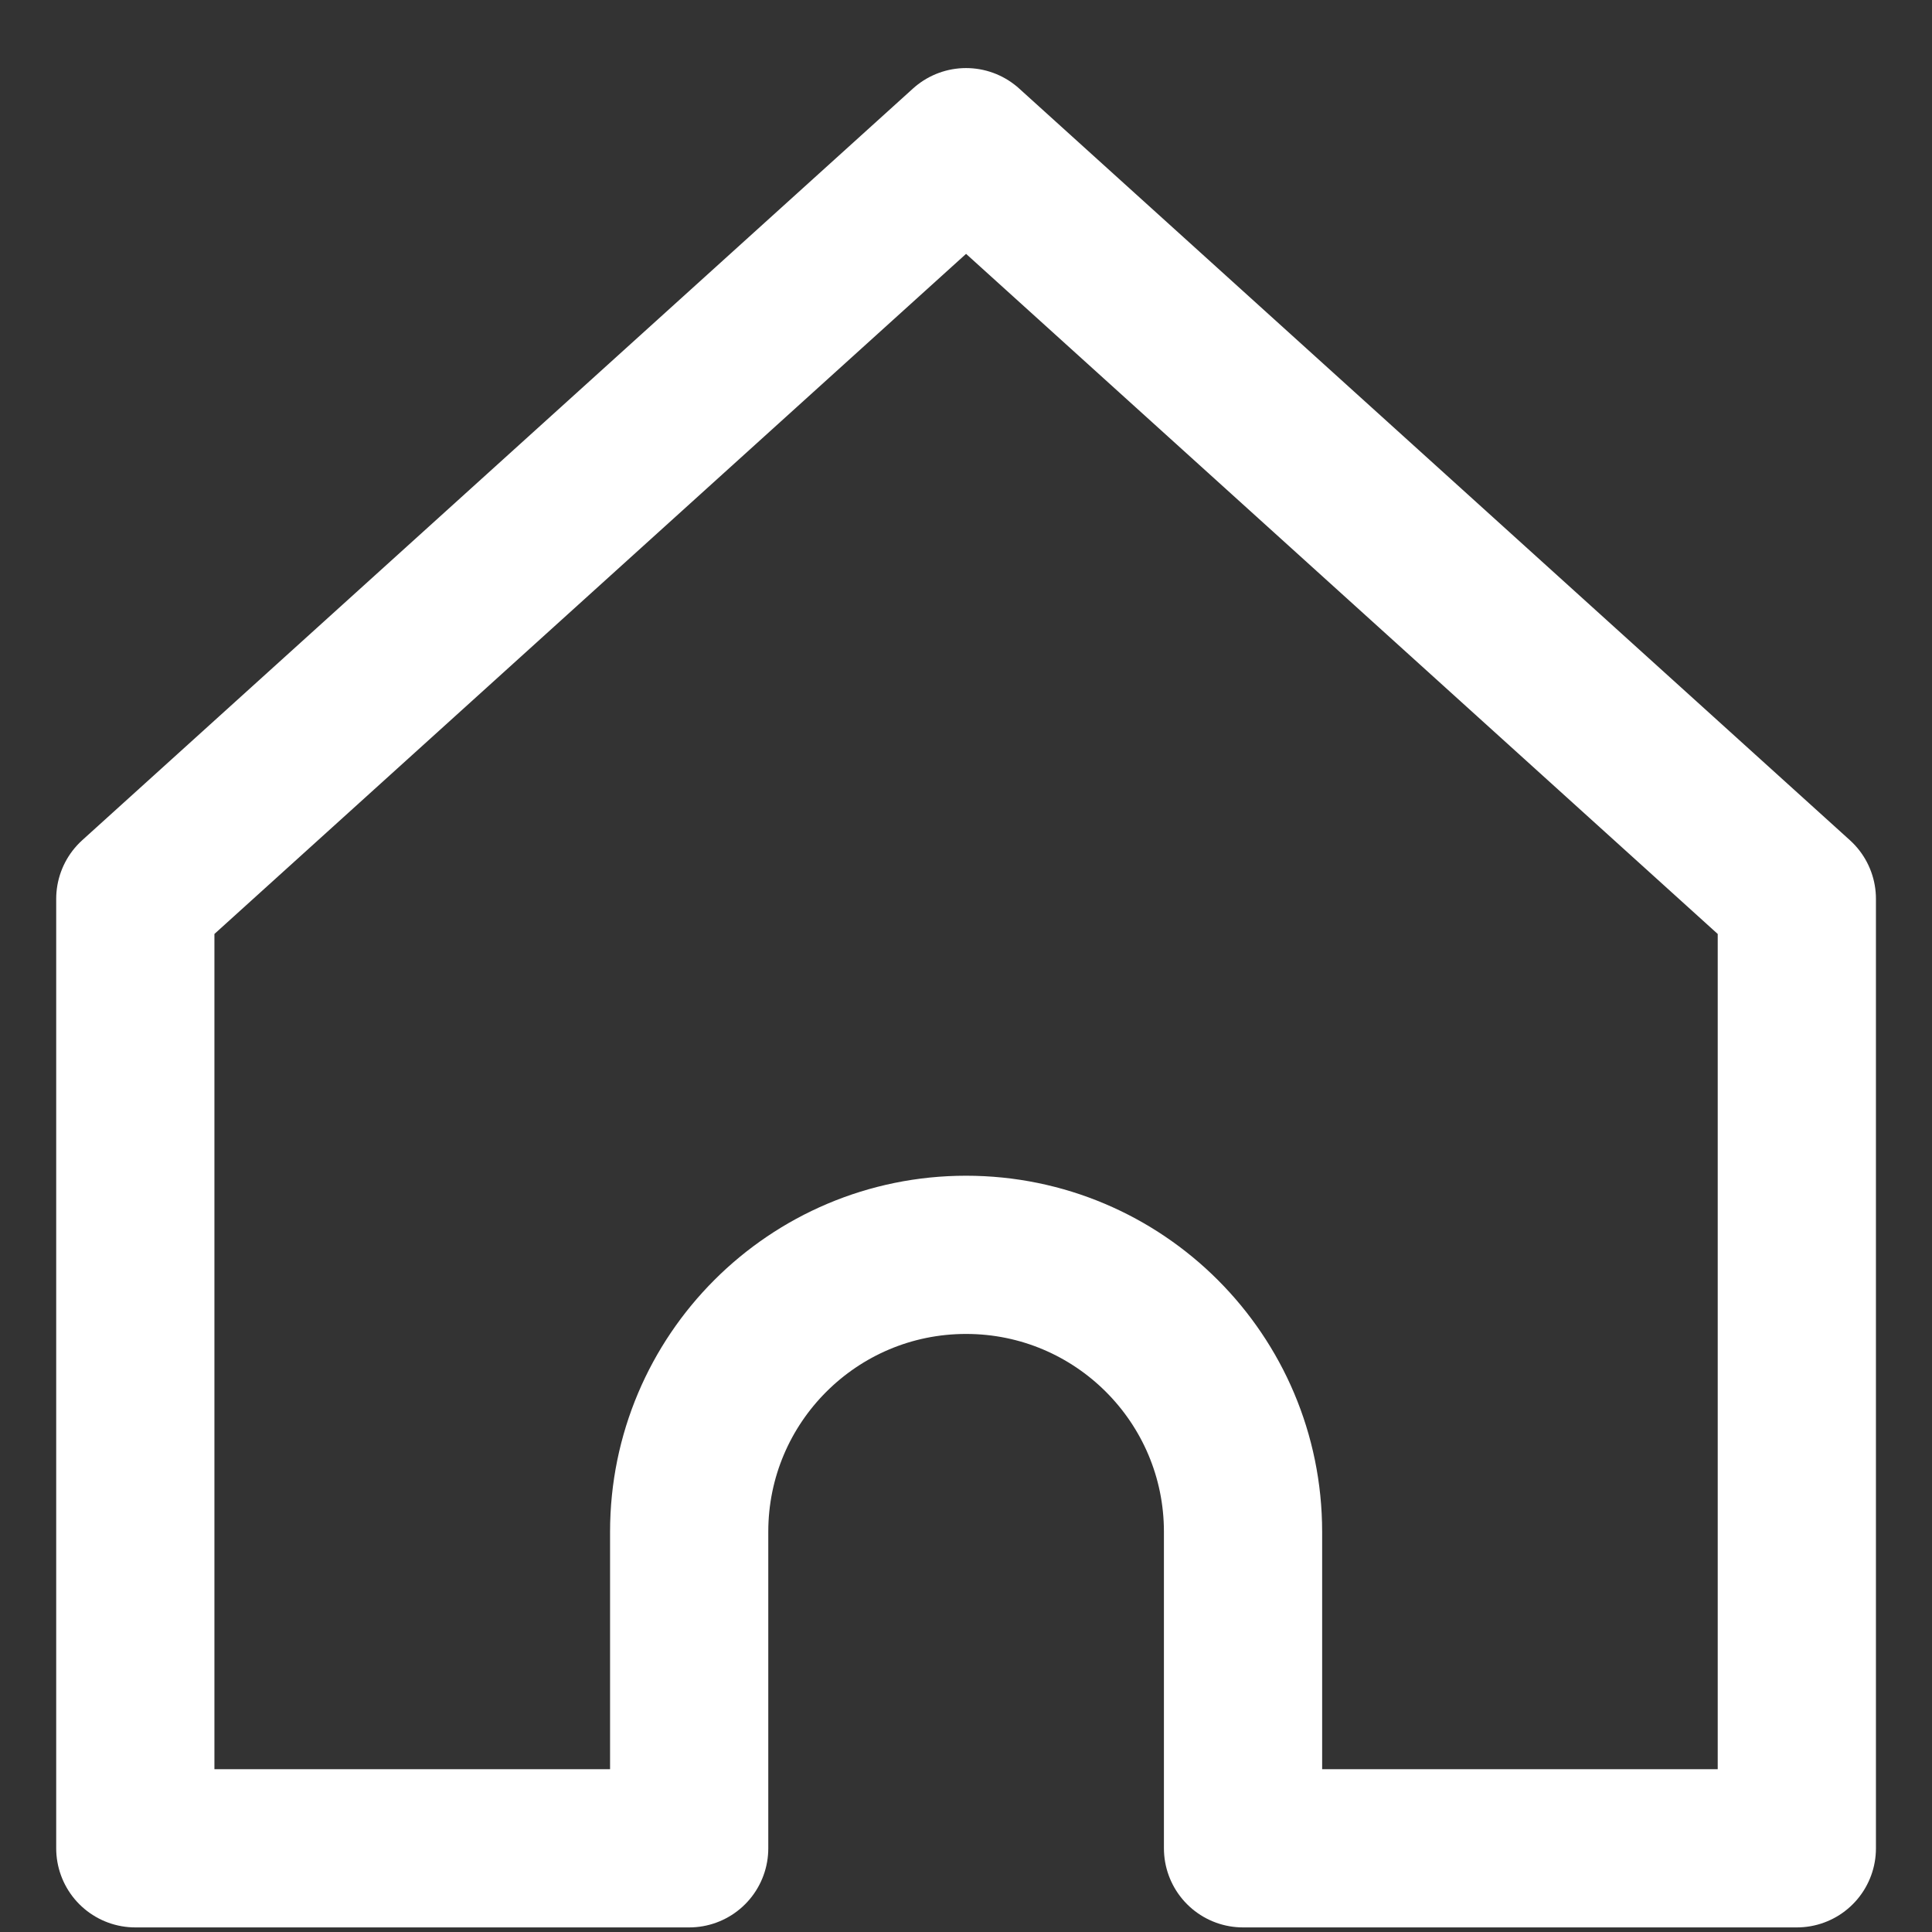 <svg width="24" height="24" viewBox="0 0 28 28" fill="none" xmlns="http://www.w3.org/2000/svg">
<rect x="0" y="0" width="28" height="28" fill="#333333" stroke="none"/>
<path d="M14.001 18.186C11.785 18.186 9.988 19.983 9.988 22.2V26.787H1.961V13.027L14.001 2.133L26.041 13.027V26.787H18.015V22.2C18.015 19.983 16.218 18.186 14.001 18.186V18.186Z" stroke="white" stroke-width="2.293" stroke-linecap="round" stroke-linejoin="round"/>
</svg>
